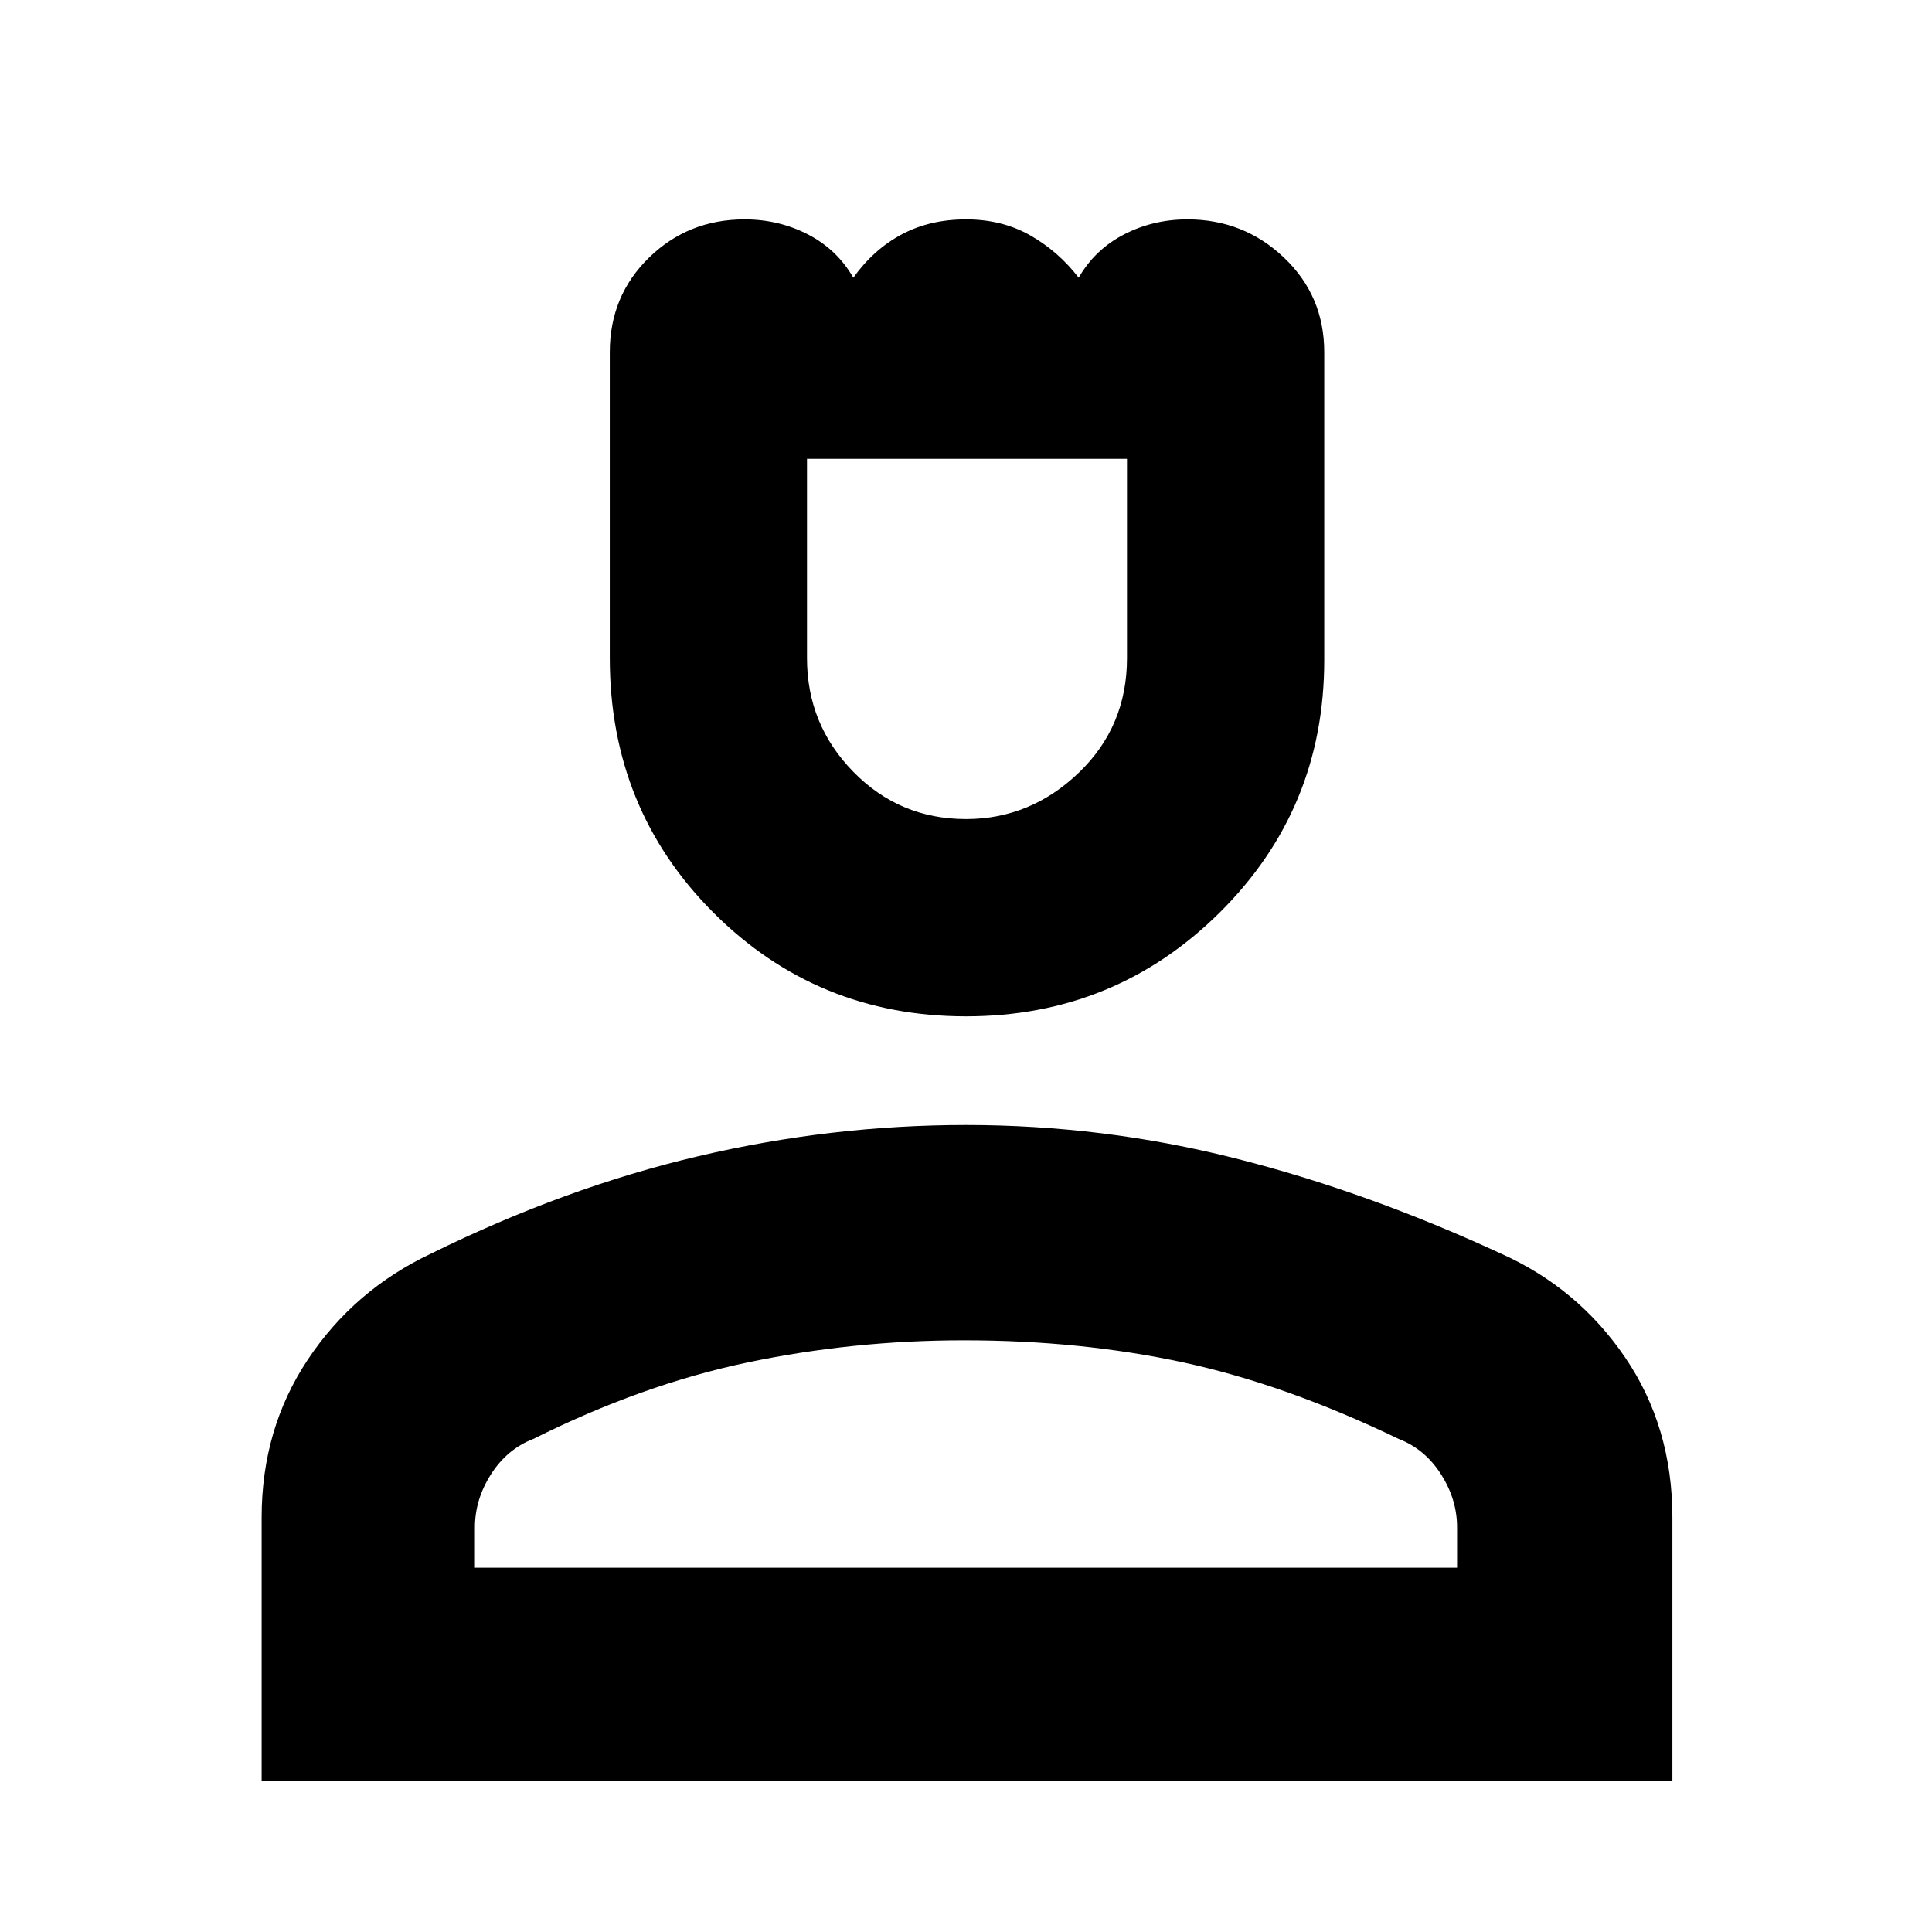 <svg xmlns="http://www.w3.org/2000/svg" height="40" width="40"><path d="M20 21.042q-3.083 0-5.229-2.146t-2.146-5.271V7.292q0-1.167.813-1.959.812-.791 1.979-.791.708 0 1.312.312.604.313.938.896.416-.583 1-.896.583-.312 1.333-.312t1.333.333q.584.333 1 .875.334-.583.938-.896.604-.312 1.312-.312 1.167 0 2 .791.834.792.834 1.959v6.375q0 3.083-2.167 5.229T20 21.042Zm0-4.084q1.333 0 2.333-.958 1-.958 1-2.375V9.5h-6.625v4.125q0 1.375.959 2.354.958.979 2.333.979ZM5.417 36.875v-5.458q0-1.834.958-3.271.958-1.438 2.542-2.188 2.791-1.375 5.541-2.02 2.75-.646 5.542-.646 2.833 0 5.562.687 2.73.688 5.521 1.979 1.584.709 2.563 2.146.979 1.438.979 3.313v5.458Zm4.416-4.417h20.334v-.833q0-.583-.334-1.104-.333-.521-.875-.729-2.333-1.125-4.458-1.584-2.125-.458-4.542-.458-2.291 0-4.479.458-2.187.459-4.437 1.584-.542.208-.875.729-.334.521-.334 1.104Zm10.167 0ZM20 9.5Z"/></svg>